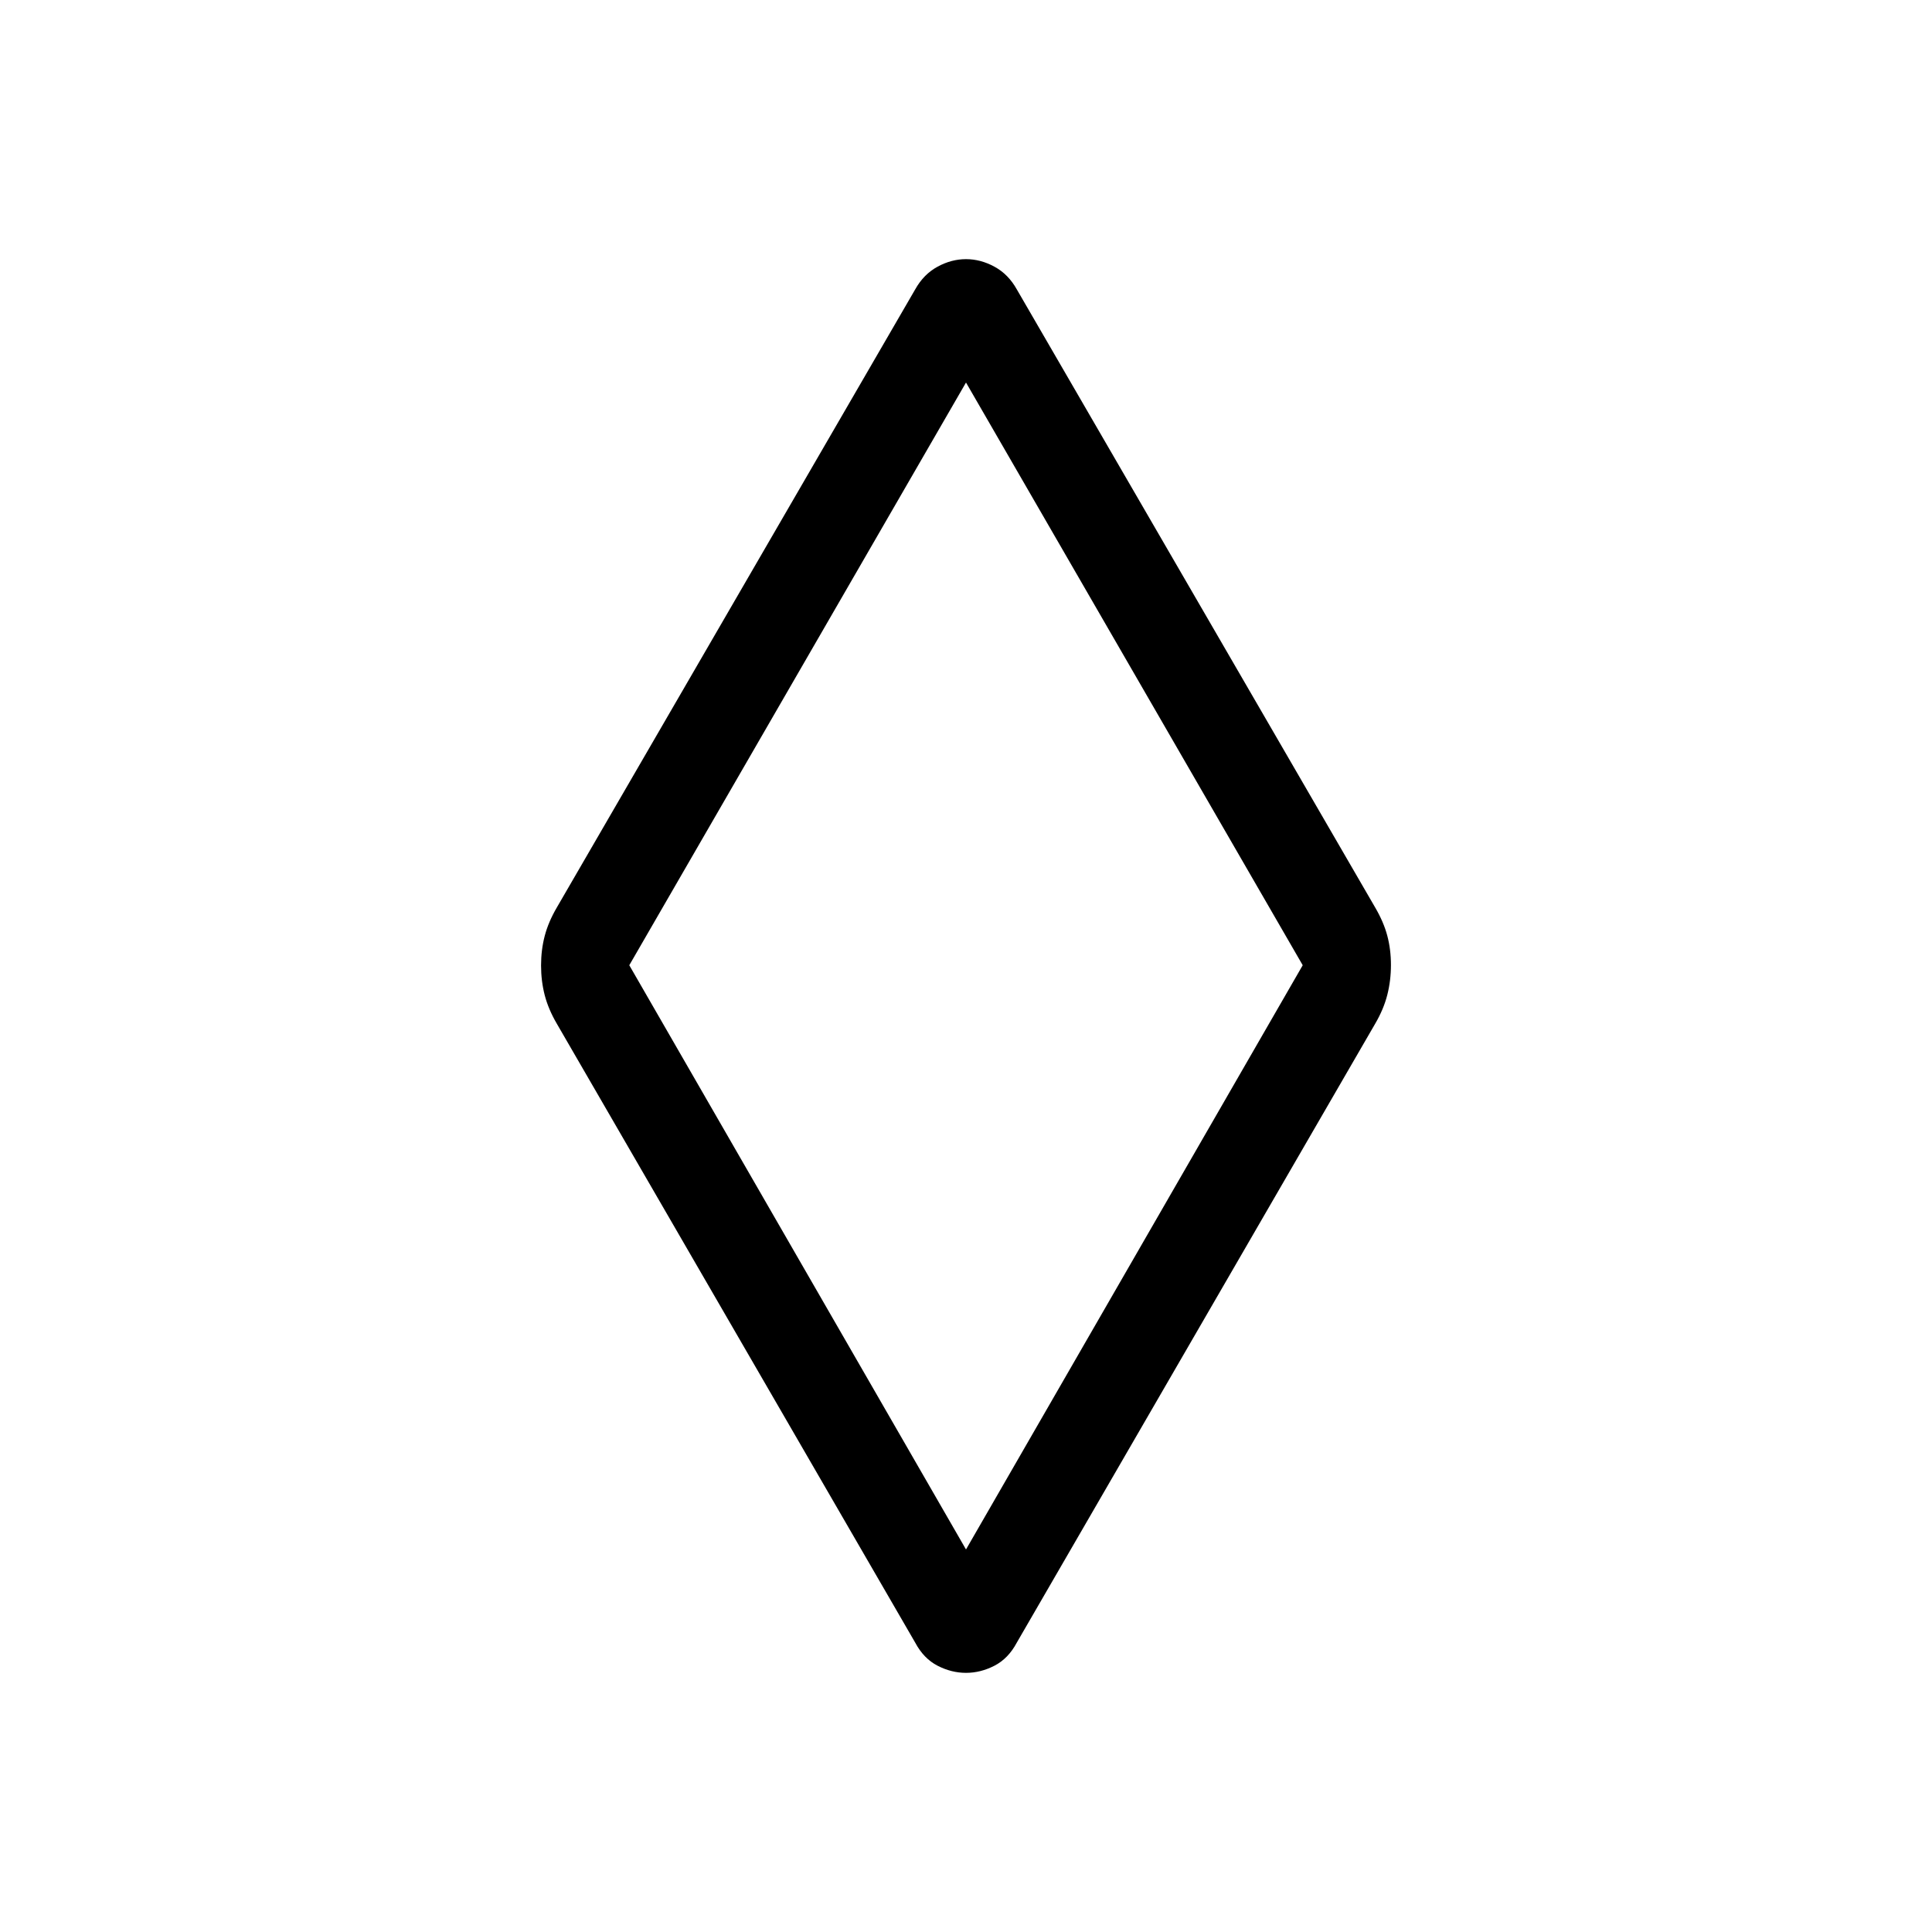 <svg xmlns="http://www.w3.org/2000/svg" width="48" height="48" viewBox="0 -960 960 960"><path d="M480-128.77q-7.26 0-14.14-3.55-6.89-3.56-11.09-11.45L276.69-451.31q-4.23-7.23-6.03-14.22-1.81-7-1.81-14.74 0-7.73 1.81-14.65 1.8-6.93 6.03-14.16l178.08-307.15q4.2-7.51 11.09-11.25 6.88-3.75 14.14-3.75 7.26 0 14.14 3.75 6.89 3.74 11.09 11.25l178.08 307.15q4.23 7.23 6.03 14.04 1.81 6.8 1.81 14.54 0 7.73-1.81 14.85-1.8 7.11-6.03 14.34L505.23-143.77q-4.2 7.89-11.09 11.45-6.88 3.55-14.14 3.55Zm0-61.31 167.31-290.3L480-769.92 312.69-480.38 480-190.08ZM480-480Z"/></svg>